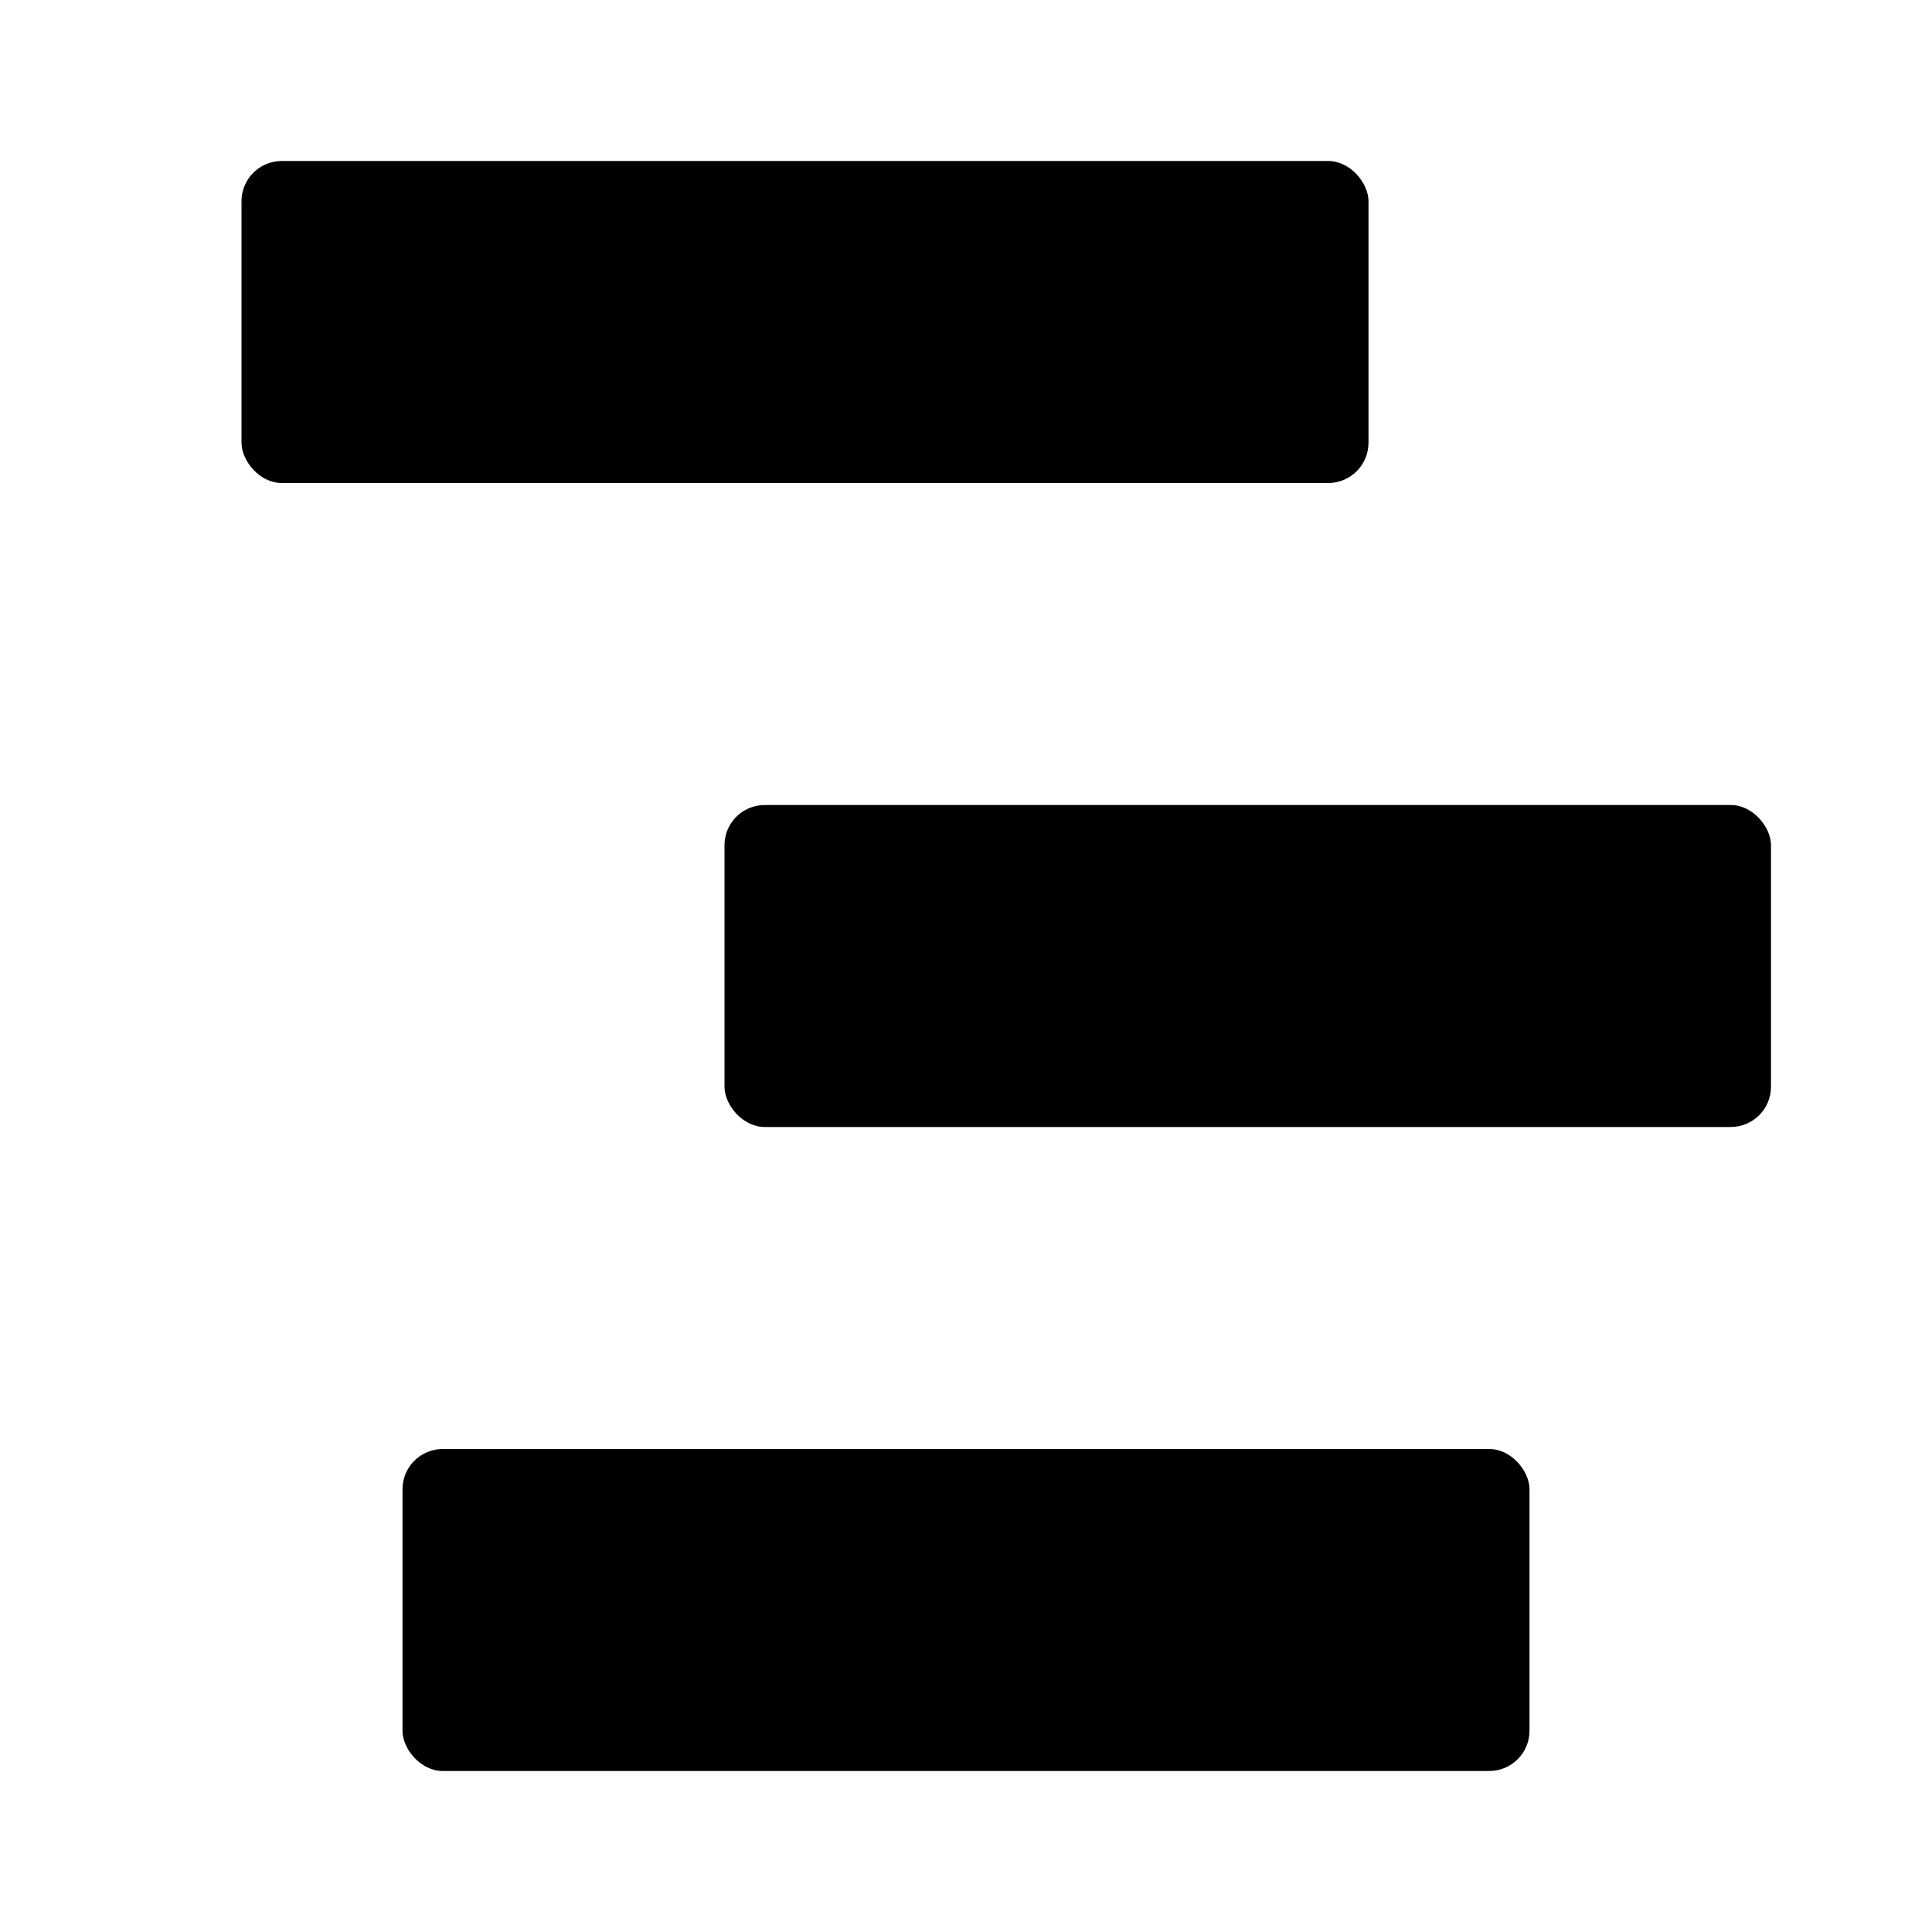 <svg id="Data_Services" data-name="Data Services" xmlns="http://www.w3.org/2000/svg" width="24" height="24" viewBox="0 0 24 24">
  <g id="Group_97" data-name="Group 97" transform="translate(-1191 -486)">
    <rect id="Rectangle_88" data-name="Rectangle 88" width="14" height="4" rx="0.5" transform="translate(1194 488)" fill="current"/>
    <rect id="Rectangle_89" data-name="Rectangle 89" width="13" height="4" rx="0.5" transform="translate(1200 496)" fill="current"/>
    <rect id="Rectangle_90" data-name="Rectangle 90" width="14" height="4" rx="0.5" transform="translate(1196 504)" fill="current"/>
  </g>
  <rect id="Rectangle_91" data-name="Rectangle 91" width="24" height="24" fill="none"/>
</svg>
